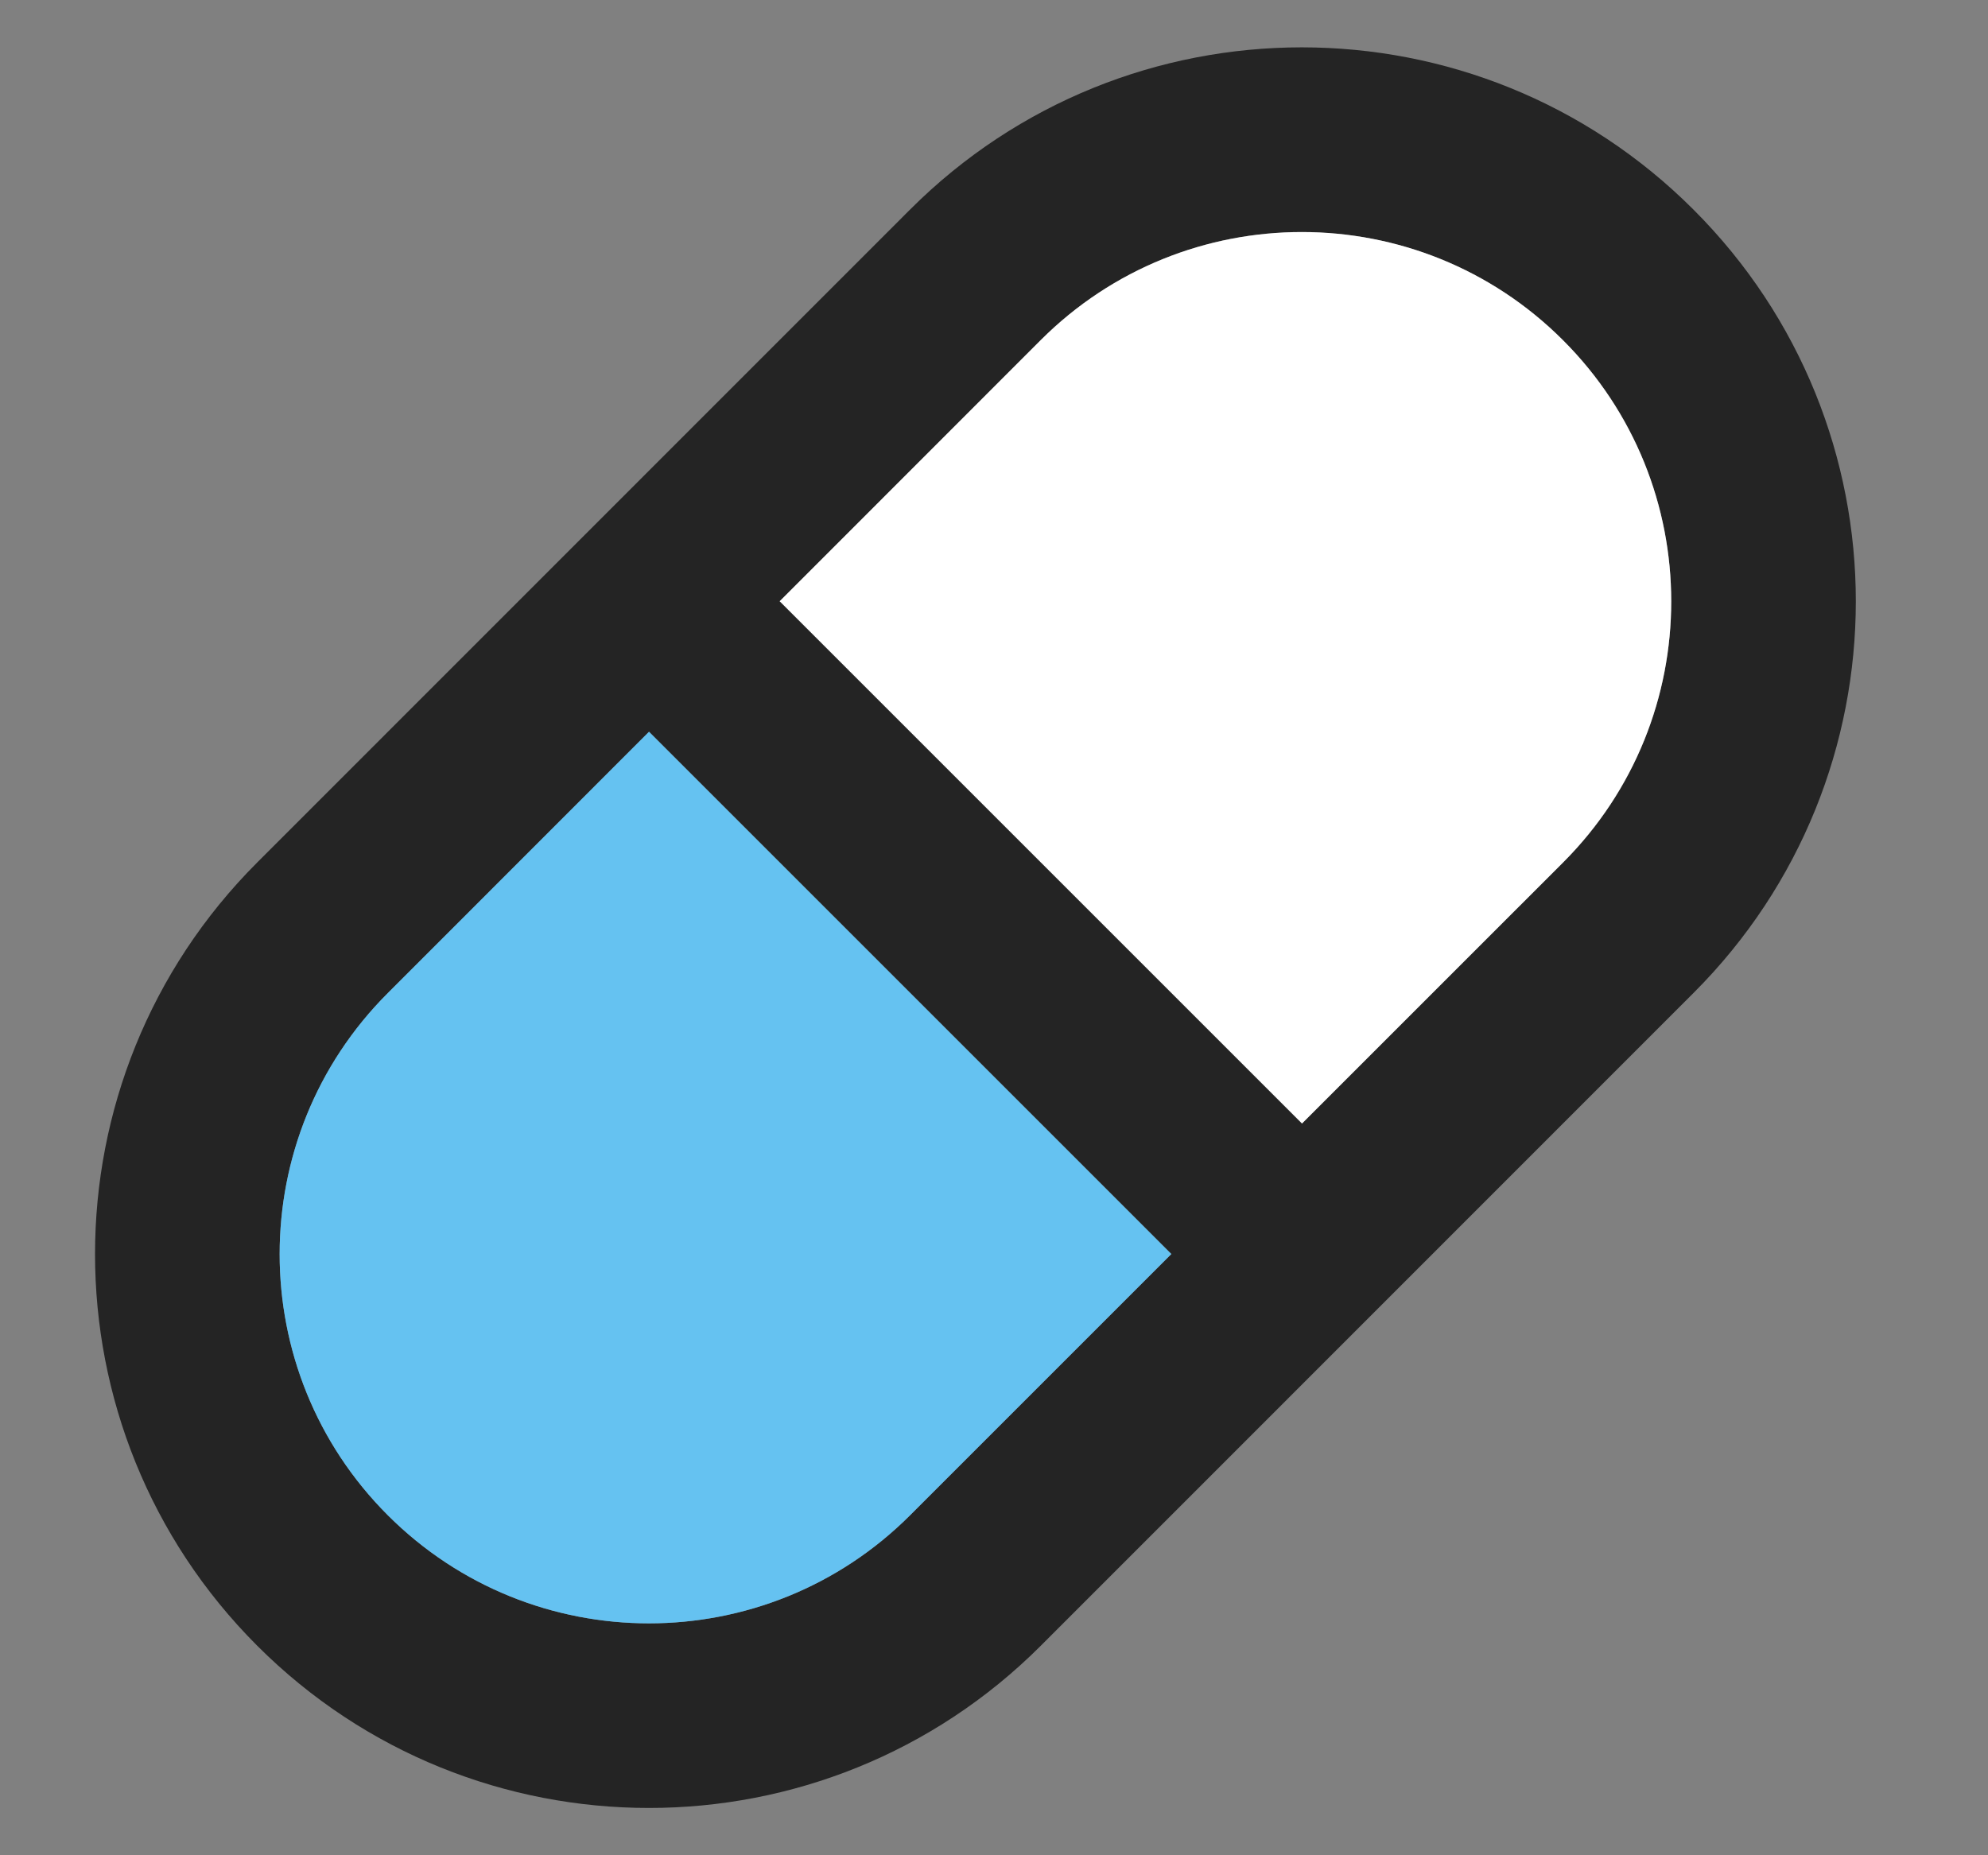 <svg width="15" height="14" viewBox="0 0 15 14" fill="none" xmlns="http://www.w3.org/2000/svg">
<rect x="0" y="0" width="15" height="14" fill="#808080" stroke="none"/>
<path d="M12.778 1.582C14.411 3.214 14.411 5.861 12.778 7.493L7.853 12.419C6.22 14.051 3.573 14.051 1.941 12.419C0.309 10.787 0.309 8.14 1.941 6.508L6.866 1.582C8.499 -0.051 11.146 -0.051 12.778 1.582ZM8.838 9.463L4.897 5.522L2.926 7.494C1.838 8.581 1.838 10.346 2.926 11.434C4.014 12.522 5.779 12.522 6.867 11.434L8.838 9.463ZM11.793 2.567C10.705 1.479 8.94 1.479 7.852 2.567L5.883 4.537L9.824 8.478L11.794 6.508C12.882 5.42 12.882 3.655 11.793 2.567Z" fill="#242424"/>
<path d="M11.793 2.567C10.705 1.479 8.94 1.479 7.852 2.567L5.883 4.537L9.824 8.478L11.794 6.508C12.882 5.42 12.882 3.655 11.793 2.567Z" fill="white"/>
<path d="M8.838 9.463L4.897 5.522L2.926 7.494C1.838 8.581 1.838 10.346 2.926 11.434C4.014 12.522 5.779 12.522 6.867 11.434L8.838 9.463Z" fill="#65C2F1"/>
</svg>
